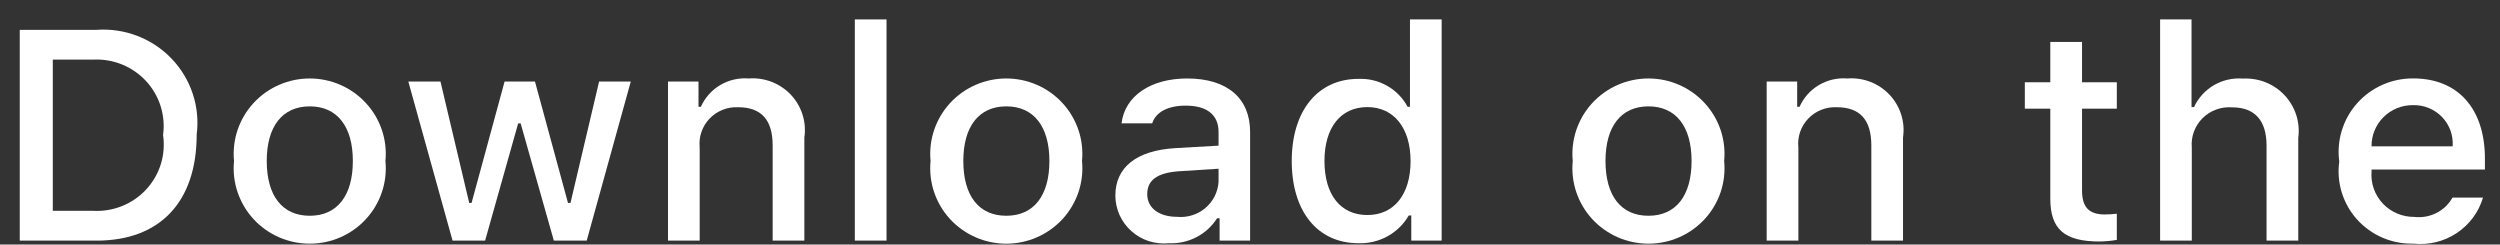 <svg width="92" height="9" viewBox="0 0 92 9" fill="none" xmlns="http://www.w3.org/2000/svg">
<rect x="0" y="0" width="92" height="9" fill="#333333" stroke="none"/>
<path d="M3.555 1.098C4.066 1.061 4.579 1.138 5.057 1.322C5.534 1.506 5.965 1.792 6.317 2.161C6.67 2.53 6.935 2.971 7.094 3.454C7.254 3.937 7.303 4.448 7.238 4.952C7.238 7.43 5.887 8.855 3.555 8.855H0.727V1.098H3.555ZM1.943 7.758H3.419C3.784 7.779 4.15 7.72 4.489 7.584C4.828 7.448 5.133 7.239 5.38 6.971C5.627 6.704 5.811 6.386 5.919 6.039C6.026 5.692 6.054 5.326 6.001 4.968C6.05 4.61 6.019 4.247 5.91 3.903C5.801 3.559 5.617 3.243 5.37 2.978C5.123 2.713 4.82 2.505 4.483 2.369C4.146 2.234 3.782 2.174 3.419 2.194H1.943V7.758Z" fill="white"/>
<path d="M8.612 5.925C8.575 5.54 8.619 5.152 8.742 4.785C8.866 4.419 9.065 4.082 9.327 3.796C9.589 3.51 9.909 3.281 10.266 3.125C10.622 2.968 11.008 2.888 11.398 2.888C11.788 2.888 12.174 2.968 12.531 3.125C12.887 3.281 13.207 3.51 13.469 3.796C13.732 4.082 13.931 4.419 14.054 4.785C14.177 5.152 14.221 5.54 14.184 5.925C14.222 6.31 14.178 6.699 14.055 7.066C13.933 7.433 13.734 7.771 13.471 8.058C13.209 8.344 12.889 8.573 12.532 8.73C12.175 8.887 11.789 8.967 11.398 8.967C11.008 8.967 10.621 8.887 10.264 8.73C9.907 8.573 9.587 8.344 9.325 8.058C9.063 7.771 8.864 7.433 8.741 7.066C8.618 6.699 8.574 6.31 8.612 5.925ZM12.985 5.925C12.985 4.656 12.41 3.914 11.4 3.914C10.387 3.914 9.816 4.656 9.816 5.925C9.816 7.204 10.387 7.94 11.4 7.94C12.41 7.94 12.985 7.199 12.985 5.925H12.985Z" fill="white"/>
<path d="M21.591 8.854H20.381L19.16 4.542H19.068L17.852 8.854H16.654L15.026 3H16.209L17.267 7.467H17.354L18.569 3H19.687L20.902 7.467H20.994L22.047 3H23.213L21.591 8.854Z" fill="white"/>
<path d="M24.582 3.001H25.705V3.931H25.792C25.94 3.597 26.189 3.317 26.505 3.13C26.821 2.943 27.188 2.858 27.555 2.888C27.843 2.866 28.131 2.909 28.4 3.013C28.668 3.117 28.909 3.28 29.106 3.489C29.302 3.698 29.448 3.948 29.534 4.221C29.62 4.494 29.642 4.782 29.6 5.065V8.854H28.434V5.355C28.434 4.414 28.021 3.946 27.159 3.946C26.964 3.937 26.769 3.97 26.588 4.043C26.407 4.115 26.244 4.226 26.11 4.367C25.976 4.508 25.874 4.676 25.812 4.859C25.749 5.043 25.728 5.237 25.748 5.43V8.854H24.582L24.582 3.001Z" fill="white"/>
<path d="M31.458 0.715H32.624V8.854H31.458V0.715Z" fill="white"/>
<path d="M34.245 5.925C34.208 5.54 34.252 5.152 34.376 4.786C34.499 4.419 34.698 4.082 34.96 3.796C35.222 3.51 35.542 3.281 35.899 3.125C36.256 2.968 36.642 2.888 37.032 2.888C37.422 2.888 37.807 2.968 38.164 3.125C38.521 3.281 38.84 3.51 39.103 3.796C39.365 4.082 39.564 4.419 39.687 4.786C39.811 5.152 39.855 5.54 39.818 5.925C39.856 6.31 39.812 6.699 39.689 7.066C39.566 7.433 39.367 7.771 39.105 8.058C38.842 8.344 38.522 8.573 38.165 8.73C37.808 8.887 37.422 8.968 37.032 8.968C36.641 8.968 36.255 8.887 35.898 8.73C35.541 8.573 35.221 8.344 34.958 8.058C34.696 7.771 34.497 7.433 34.374 7.066C34.251 6.699 34.207 6.31 34.245 5.925ZM38.618 5.925C38.618 4.656 38.043 3.914 37.033 3.914C36.02 3.914 35.45 4.656 35.45 5.925C35.45 7.204 36.02 7.94 37.033 7.94C38.043 7.94 38.618 7.199 38.618 5.925H38.618Z" fill="white"/>
<path d="M41.045 7.199C41.045 6.145 41.837 5.538 43.242 5.452L44.843 5.36V4.855C44.843 4.237 44.43 3.887 43.633 3.887C42.982 3.887 42.531 4.124 42.402 4.538H41.273C41.392 3.533 42.347 2.888 43.687 2.888C45.168 2.888 46.004 3.618 46.004 4.855V8.854H44.881V8.032H44.789C44.602 8.327 44.339 8.567 44.027 8.729C43.715 8.89 43.366 8.967 43.014 8.951C42.766 8.976 42.516 8.95 42.279 8.874C42.041 8.798 41.823 8.673 41.638 8.508C41.452 8.343 41.303 8.141 41.201 7.916C41.099 7.69 41.046 7.446 41.045 7.199ZM44.843 6.699V6.209L43.4 6.301C42.587 6.355 42.218 6.629 42.218 7.145C42.218 7.672 42.679 7.979 43.313 7.979C43.499 7.997 43.687 7.979 43.865 7.924C44.044 7.869 44.209 7.779 44.352 7.66C44.494 7.541 44.611 7.394 44.696 7.229C44.78 7.064 44.83 6.883 44.843 6.699Z" fill="white"/>
<path d="M47.536 5.924C47.536 4.075 48.495 2.903 49.988 2.903C50.357 2.886 50.724 2.974 51.044 3.156C51.365 3.337 51.627 3.606 51.8 3.93H51.887V0.715H53.053V8.854H51.935V7.929H51.843C51.657 8.251 51.386 8.516 51.059 8.696C50.732 8.876 50.362 8.964 49.988 8.95C48.485 8.95 47.536 7.779 47.536 5.924ZM48.74 5.924C48.74 7.166 49.331 7.913 50.319 7.913C51.301 7.913 51.909 7.155 51.909 5.929C51.909 4.709 51.295 3.941 50.319 3.941C49.337 3.941 48.74 4.693 48.74 5.924H48.74Z" fill="white"/>
<path d="M57.877 5.925C57.84 5.54 57.885 5.152 58.008 4.785C58.131 4.419 58.33 4.082 58.592 3.796C58.855 3.51 59.174 3.281 59.531 3.125C59.888 2.968 60.273 2.888 60.663 2.888C61.053 2.888 61.439 2.968 61.796 3.125C62.152 3.281 62.472 3.51 62.734 3.796C62.997 4.082 63.196 4.419 63.319 4.785C63.442 5.152 63.486 5.54 63.449 5.925C63.487 6.31 63.443 6.699 63.321 7.066C63.198 7.433 62.999 7.771 62.736 8.058C62.474 8.344 62.154 8.573 61.797 8.73C61.44 8.887 61.054 8.967 60.663 8.967C60.273 8.967 59.887 8.887 59.53 8.73C59.173 8.573 58.853 8.344 58.59 8.058C58.328 7.771 58.129 7.433 58.006 7.066C57.883 6.699 57.839 6.31 57.877 5.925ZM62.25 5.925C62.25 4.656 61.675 3.914 60.665 3.914C59.652 3.914 59.082 4.656 59.082 5.925C59.082 7.204 59.652 7.94 60.665 7.94C61.675 7.94 62.25 7.199 62.25 5.925Z" fill="white"/>
<path d="M65.014 3.001H66.136V3.931H66.223C66.371 3.597 66.62 3.317 66.936 3.13C67.252 2.943 67.619 2.858 67.986 2.888C68.274 2.866 68.562 2.909 68.831 3.013C69.099 3.117 69.341 3.28 69.537 3.489C69.733 3.698 69.88 3.948 69.965 4.221C70.051 4.494 70.073 4.782 70.031 5.065V8.854H68.865V5.355C68.865 4.414 68.453 3.946 67.59 3.946C67.395 3.937 67.2 3.97 67.019 4.043C66.838 4.115 66.675 4.226 66.541 4.367C66.407 4.508 66.305 4.676 66.243 4.859C66.18 5.043 66.159 5.237 66.18 5.43V8.854H65.014V3.001Z" fill="white"/>
<path d="M76.619 1.543V3.027H77.899V4H76.619V7.01C76.619 7.623 76.874 7.892 77.454 7.892C77.603 7.891 77.751 7.883 77.899 7.865V8.828C77.689 8.865 77.477 8.884 77.264 8.887C75.968 8.887 75.451 8.435 75.451 7.306V4H74.514V3.027H75.451V1.543H76.619Z" fill="white"/>
<path d="M79.492 0.715H80.648V3.941H80.74C80.895 3.604 81.151 3.322 81.473 3.134C81.796 2.947 82.169 2.862 82.541 2.892C82.827 2.877 83.113 2.924 83.379 3.031C83.644 3.137 83.882 3.301 84.077 3.509C84.271 3.718 84.416 3.966 84.503 4.236C84.589 4.507 84.614 4.793 84.576 5.074V8.854H83.409V5.359C83.409 4.424 82.969 3.951 82.145 3.951C81.945 3.935 81.743 3.962 81.555 4.031C81.366 4.1 81.195 4.209 81.053 4.35C80.912 4.492 80.803 4.662 80.735 4.849C80.666 5.037 80.64 5.237 80.658 5.435V8.854H79.492L79.492 0.715Z" fill="white"/>
<path d="M91.374 7.272C91.216 7.807 90.873 8.27 90.405 8.579C89.937 8.889 89.374 9.026 88.814 8.966C88.425 8.976 88.038 8.902 87.681 8.749C87.323 8.596 87.004 8.368 86.744 8.081C86.484 7.793 86.291 7.453 86.177 7.084C86.063 6.715 86.032 6.326 86.085 5.944C86.033 5.561 86.065 5.171 86.179 4.801C86.292 4.431 86.485 4.089 86.743 3.799C87.001 3.509 87.319 3.278 87.676 3.12C88.032 2.962 88.419 2.883 88.809 2.886C90.453 2.886 91.445 3.999 91.445 5.837V6.24H87.273V6.305C87.255 6.52 87.282 6.736 87.353 6.94C87.424 7.143 87.537 7.33 87.685 7.488C87.834 7.646 88.013 7.771 88.213 7.856C88.413 7.941 88.629 7.984 88.846 7.982C89.125 8.015 89.408 7.965 89.658 7.839C89.908 7.712 90.115 7.515 90.252 7.272L91.374 7.272ZM87.273 5.386H90.257C90.272 5.189 90.245 4.992 90.178 4.806C90.111 4.621 90.006 4.451 89.869 4.308C89.732 4.165 89.566 4.053 89.383 3.977C89.199 3.901 89.001 3.865 88.803 3.869C88.601 3.867 88.401 3.904 88.214 3.979C88.027 4.055 87.858 4.166 87.715 4.308C87.573 4.449 87.46 4.617 87.384 4.802C87.308 4.987 87.27 5.186 87.273 5.386H87.273Z" fill="white"/>
</svg>
